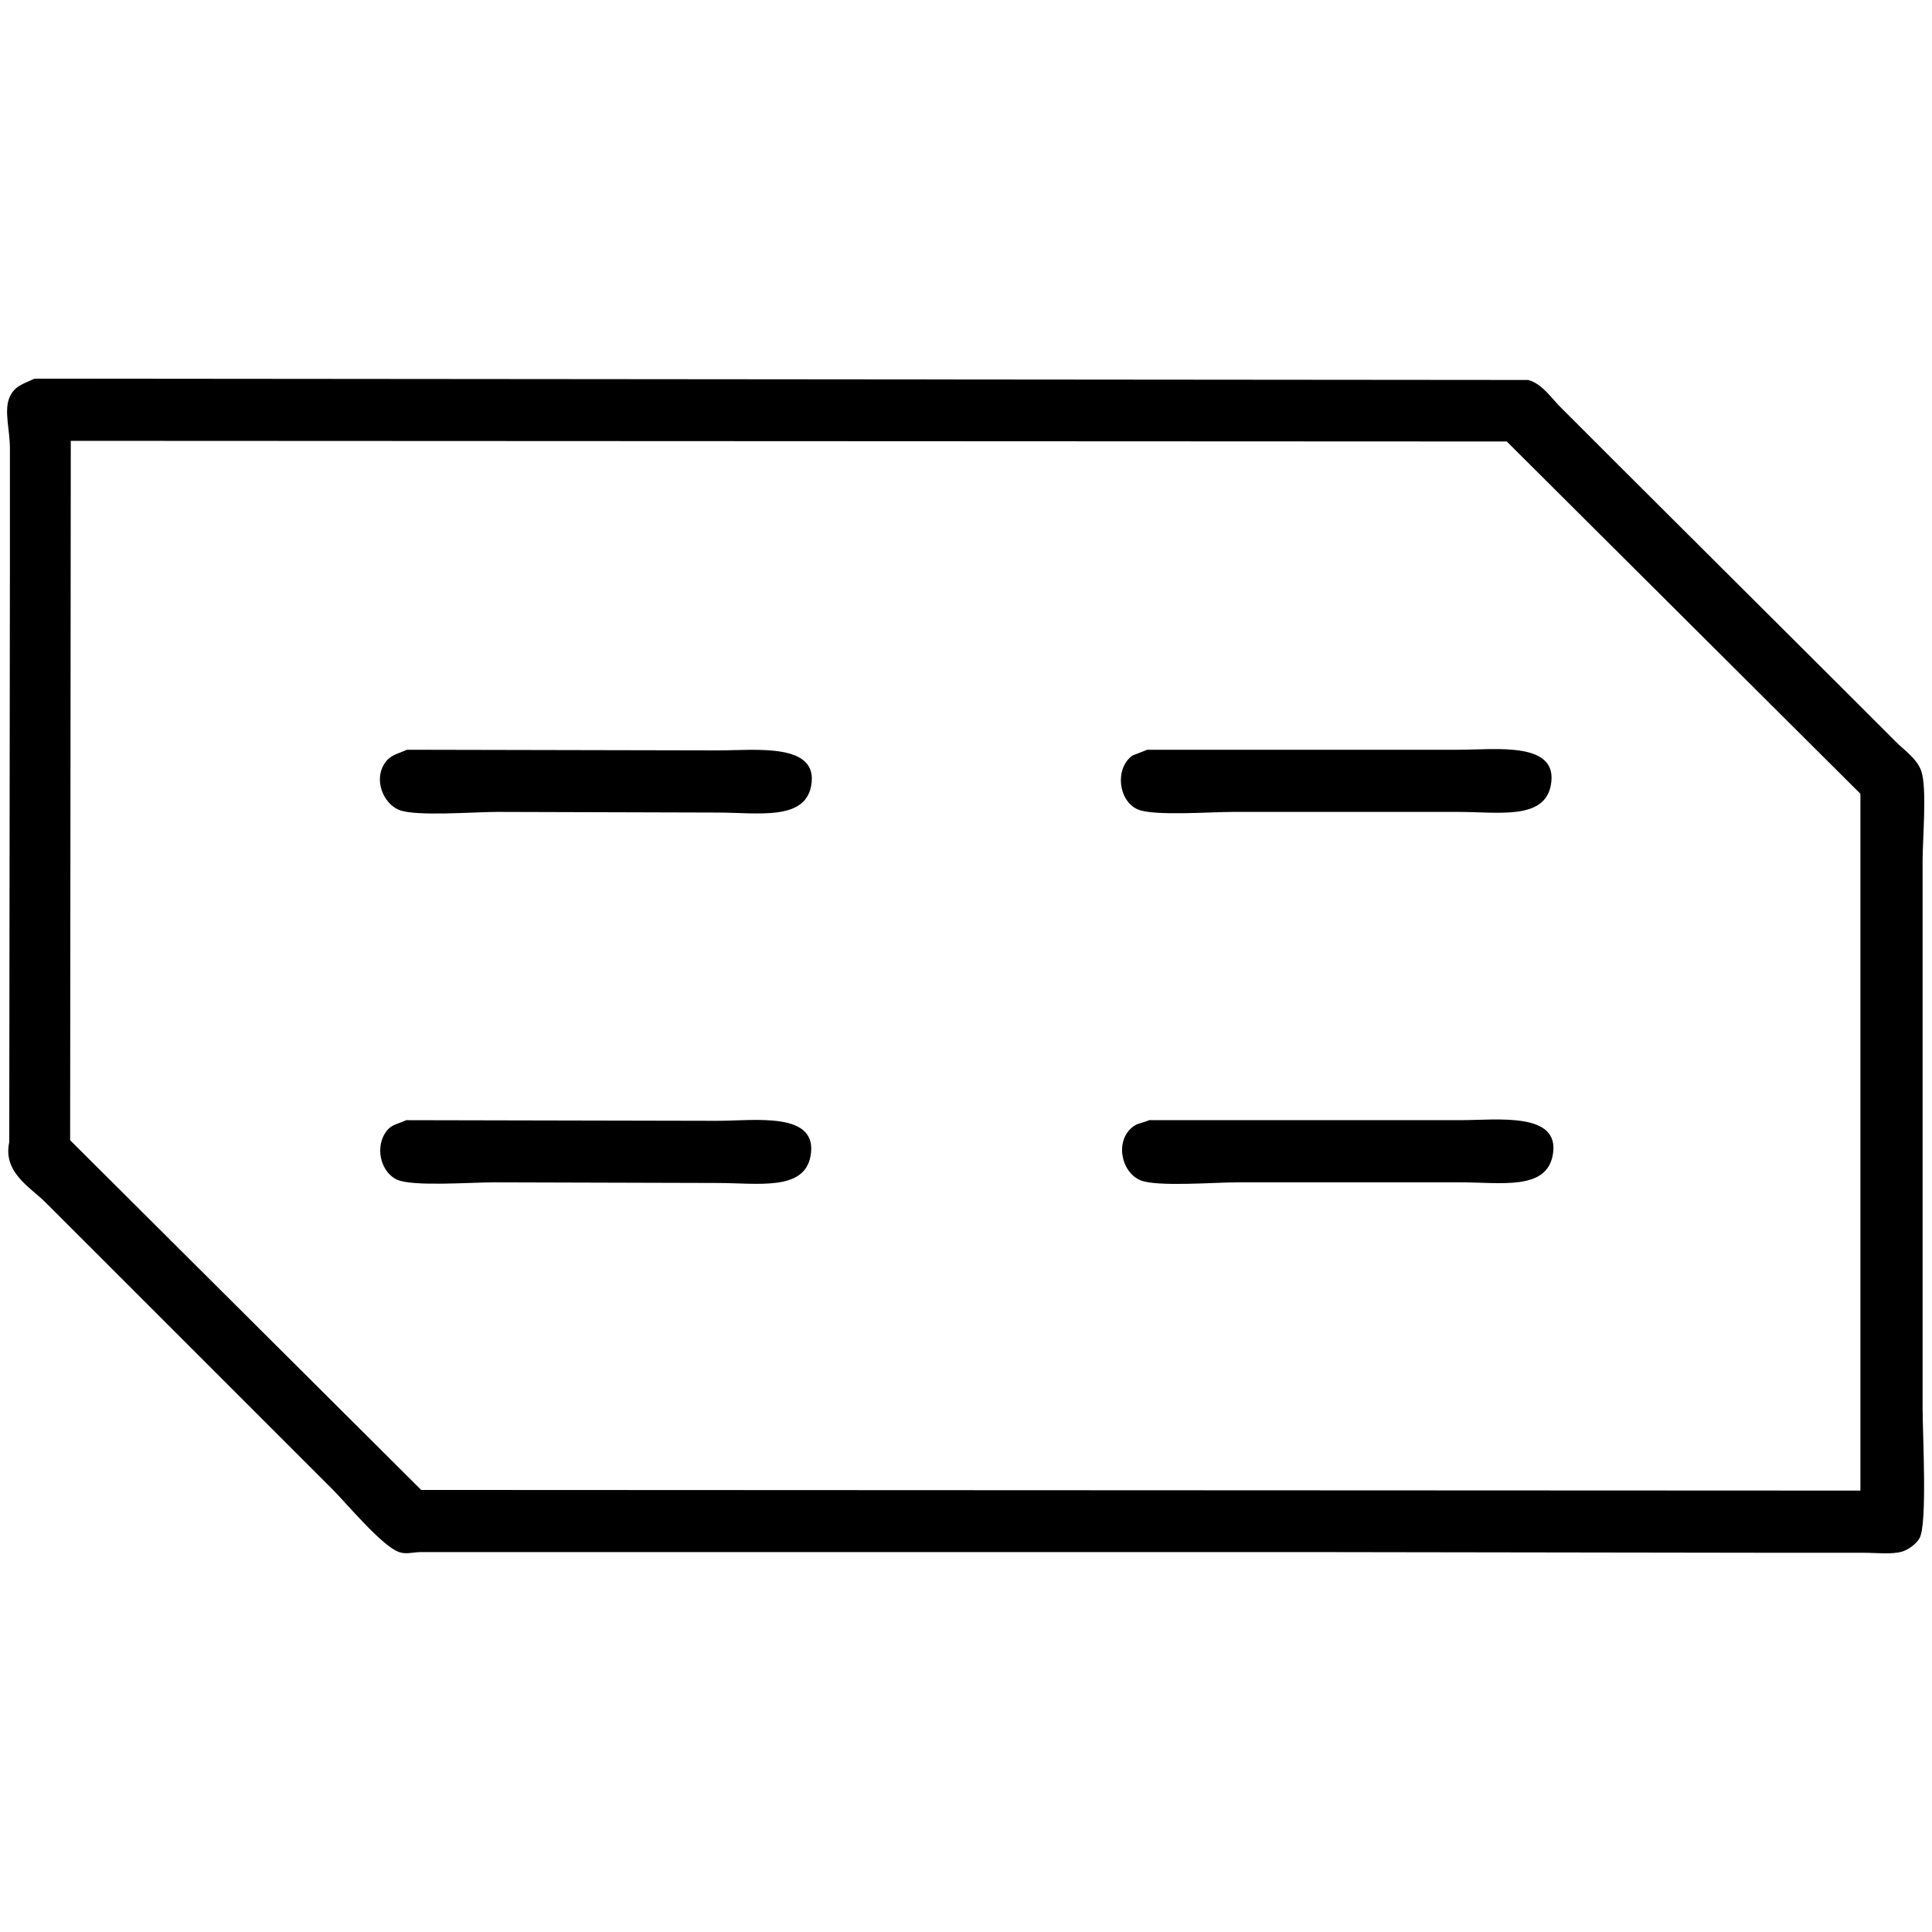 <svg id="V1" xmlns="http://www.w3.org/2000/svg" width="3000" height="3000" viewBox="0 0 3000 3000">
  <defs>
    <style>
      .cls-1 {
        fill-rule: evenodd;
      }
    </style>
  </defs>
  <path id="_28" data-name="28" class="cls-1" d="M53.588,588l2319.292,2.011c21.57,5.713,35.28,27.229,49.28,41.229q50.3,50.274,100.58,100.558,164.925,164.4,329.89,328.822,45.765,45.75,91.52,91.51c13.17,13.16,32.68,26.1,39.23,45.25,9.06,26.51,2.01,105.6,2.01,139.78v847.7c0,43.24,7.75,183.56-5.03,204.14-5.14,8.27-16.07,16.92-26.15,20.11-15.8,5-41.17,2.01-60.34,2.01H2750.04q-340.41-.51-680.9-1.01H652.018c-11.155.28-21.406,3.65-32.185,0-26.414-8.93-81.757-75.7-103.594-97.54q-120.177-120.15-240.377-240.33Q173.284,1969.685,70.686,1867.1c-23.517-23.51-66.556-46.61-56.323-93.52q0.5-442.92,1.006-885.917V695.6c0-27.234-9.123-57.133-1.006-77.43C21.863,599.416,35.369,596.48,53.588,588Zm56.323,96.536q-0.5,542.961-1.006,1086.024,272.535,271.485,545.124,543.02,1117.292,0.495,2234.811,1v-1082Q2614.3,959.085,2339.69,685.541ZM631.9,1164.2q241.863,0.495,483.778,1c58.06,0,156.66-12.41,143.82,55.31-10.3,54.3-82.74,41.23-145.84,41.23q-170.958-.51-341.956-1.01c-35.8.01-126.1,7.28-151.871-3.01-24.4-9.75-40.983-47.5-21.121-74.42C607,1172.07,618.18,1170.5,631.9,1164.2Zm1149.588,0h483.77c58.32-.01,155.94-13.43,142.82,55.31-10.3,53.97-81.02,41.23-143.82,41.22H1914.25c-35.22.01-123.85,6.74-147.85-4.02-29.88-13.4-35.73-63.16-8.04-83.46Q1769.925,1168.72,1781.49,1164.2ZM630.9,1739.39q241.359,0.51,482.763,1.01c58.79-.01,158.26-15.15,144.83,55.3-10.29,54.03-81.94,41.24-144.83,41.23q-173.472-.5-346.985-1c-35.621,0-125.576,6.83-149.859-4.03-26.127-11.68-36.115-52.74-15.087-77.42C608.963,1745.98,619.96,1744.51,630.9,1739.39Zm1153.613,0h482.77c57.96,0,156.38-13.46,143.82,54.3-10.2,55.03-80.18,42.24-143.82,42.24H1921.29c-35.41,0-124.37,7.17-149.86-3.02-30.58-12.23-40.88-61.43-12.07-83.46C1766.56,1743.94,1775.27,1743.38,1784.51,1739.39Z"/>
</svg>
